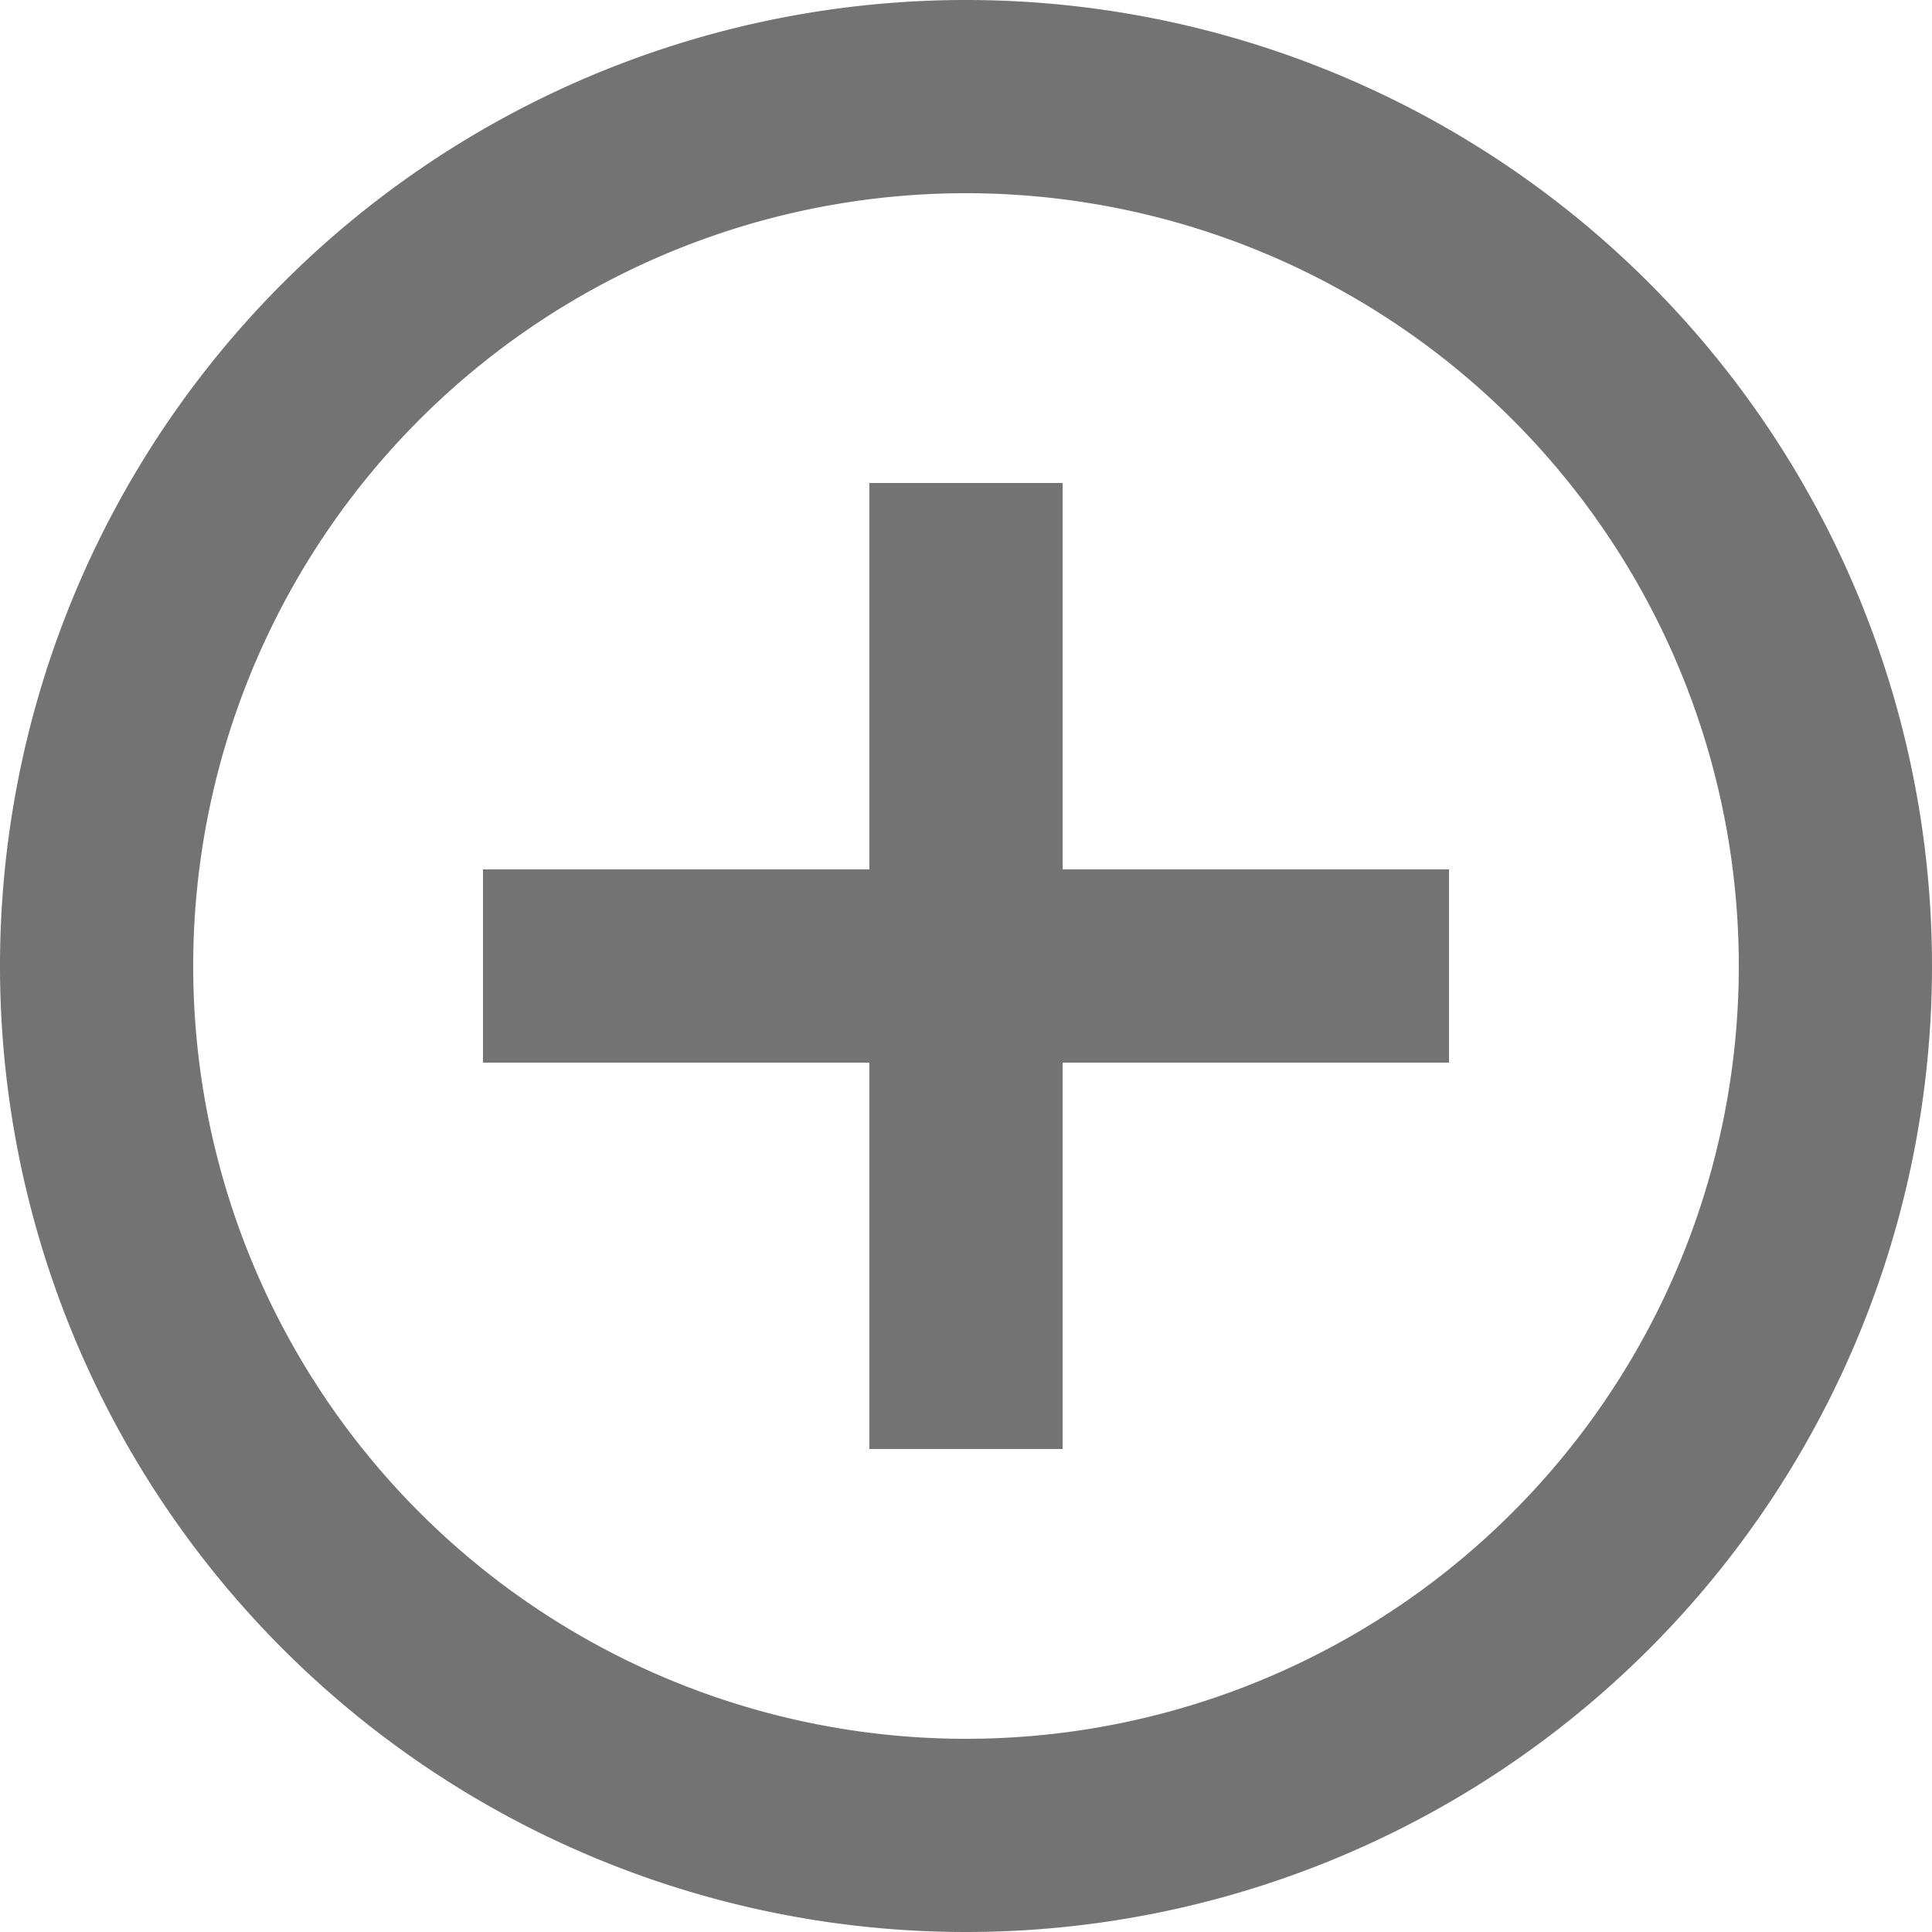 <svg xmlns="http://www.w3.org/2000/svg" width="20" height="20" viewBox="0 0 20 20"><defs><style>.a{fill:#737373;}</style></defs><path class="a" d="M11,9h4v2H11v4H9V11H5V9H9V5h2ZM10,20A10,10,0,1,1,20,10,10,10,0,0,1,10,20Zm0-2a8,8,0,1,0-8-8A8,8,0,0,0,10,18Z"/></svg>
